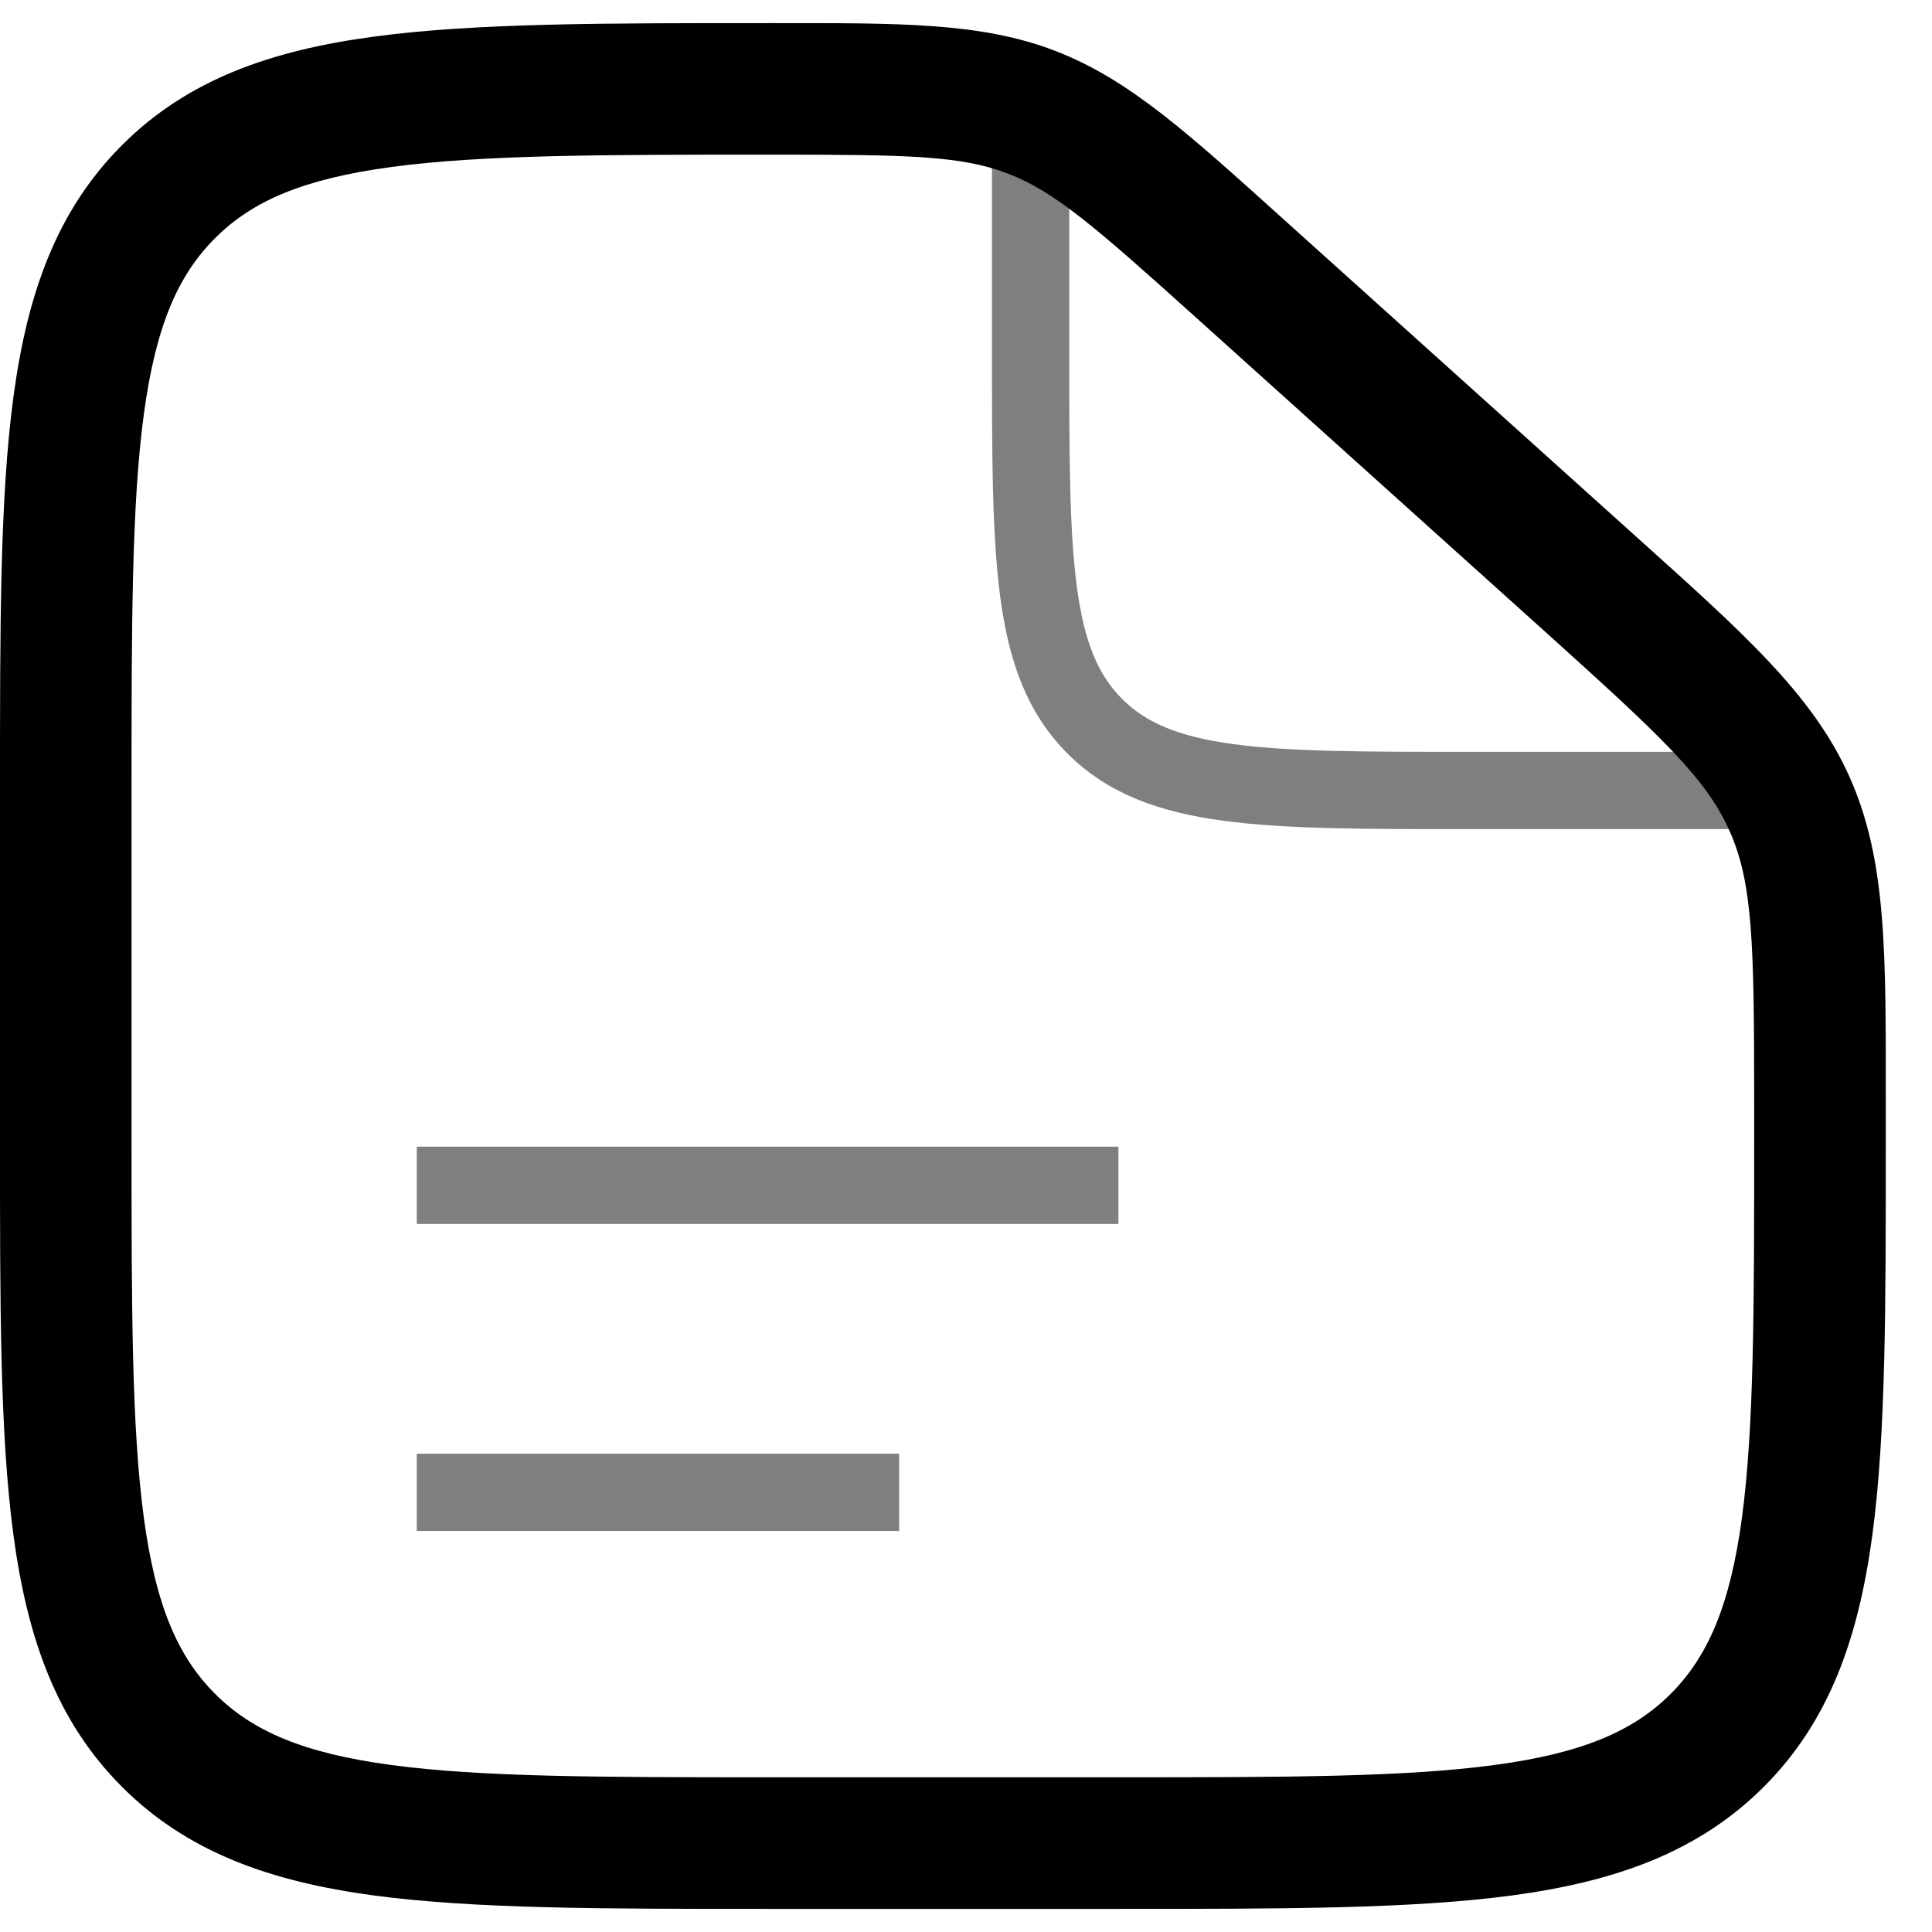 <svg
      width="16"
      height="16"
      viewBox="0 0 25 25"
      fill="none"
      xmlns="http://www.w3.org/2000/svg"
    >
      <path
        d="M14.471 22.998H9.931V24.701H14.471V22.998ZM1.702 14.77V10.23H7.31844e-07V14.77H1.702ZM22.699 14.274V14.77H24.402V14.274H22.699ZM15.482 4.114L19.975 8.157L21.114 6.892L16.621 2.848L15.482 4.114ZM24.402 14.274C24.402 12.357 24.419 11.144 23.935 10.058L22.38 10.751C22.682 11.429 22.699 12.207 22.699 14.274H24.402ZM19.975 8.157C21.511 9.54 22.078 10.073 22.38 10.751L23.935 10.058C23.452 8.973 22.538 8.174 21.114 6.892L19.975 8.157ZM9.965 2.001C11.76 2.001 12.438 2.014 13.041 2.246L13.651 0.657C12.684 0.286 11.631 0.299 9.965 0.299V2.001ZM16.621 2.848C15.389 1.739 14.618 1.028 13.651 0.657L13.041 2.246C13.645 2.478 14.155 2.919 15.482 4.114L16.621 2.848ZM9.931 22.998C7.767 22.998 6.229 22.996 5.063 22.839C3.921 22.686 3.263 22.398 2.783 21.918L1.579 23.122C2.428 23.971 3.505 24.348 4.836 24.527C6.142 24.702 7.815 24.701 9.931 24.701V22.998ZM7.31844e-07 14.77C7.31844e-07 16.886 -0.002 18.558 0.174 19.864C0.353 21.195 0.73 22.272 1.579 23.122L2.783 21.918C2.302 21.437 2.015 20.779 1.861 19.638C1.704 18.471 1.702 16.934 1.702 14.77H7.31844e-07ZM14.471 24.701C16.587 24.701 18.259 24.702 19.566 24.527C20.896 24.348 21.973 23.971 22.823 23.122L21.619 21.918C21.139 22.398 20.481 22.686 19.339 22.839C18.172 22.996 16.635 22.998 14.471 22.998V24.701ZM22.699 14.77C22.699 16.934 22.697 18.471 22.541 19.638C22.387 20.779 22.099 21.437 21.619 21.918L22.823 23.122C23.672 22.272 24.049 21.195 24.228 19.864C24.404 18.558 24.402 16.886 24.402 14.77H22.699ZM1.702 10.23C1.702 8.066 1.704 6.528 1.861 5.362C2.015 4.22 2.302 3.562 2.783 3.082L1.579 1.878C0.73 2.727 0.353 3.804 0.174 5.135C-0.002 6.441 7.31844e-07 8.114 7.31844e-07 10.23H1.702ZM9.965 0.299C7.837 0.299 6.157 0.297 4.845 0.473C3.51 0.651 2.429 1.028 1.579 1.878L2.783 3.082C3.262 2.602 3.922 2.314 5.071 2.16C6.243 2.003 7.789 2.001 9.965 2.001V0.299Z"
        fill="currentColor"
      />
      <path
        opacity="0.5"
        d="M5.393 15.338H14.472"
        stroke="currentColor"
        strokeWidth="1.702"
        strokeLinecap="round"
      />
      <path
        opacity="0.5"
        d="M5.393 19.311H11.635"
        stroke="currentColor"
        strokeWidth="1.702"
        strokeLinecap="round"
      />
      <path
        opacity="0.5"
        d="M13.336 1.717V4.554C13.336 7.229 13.336 8.567 14.167 9.398C14.998 10.229 16.336 10.229 19.011 10.229H23.551"
        stroke="currentColor"
        strokeWidth="1.702"
      />
    </svg>
